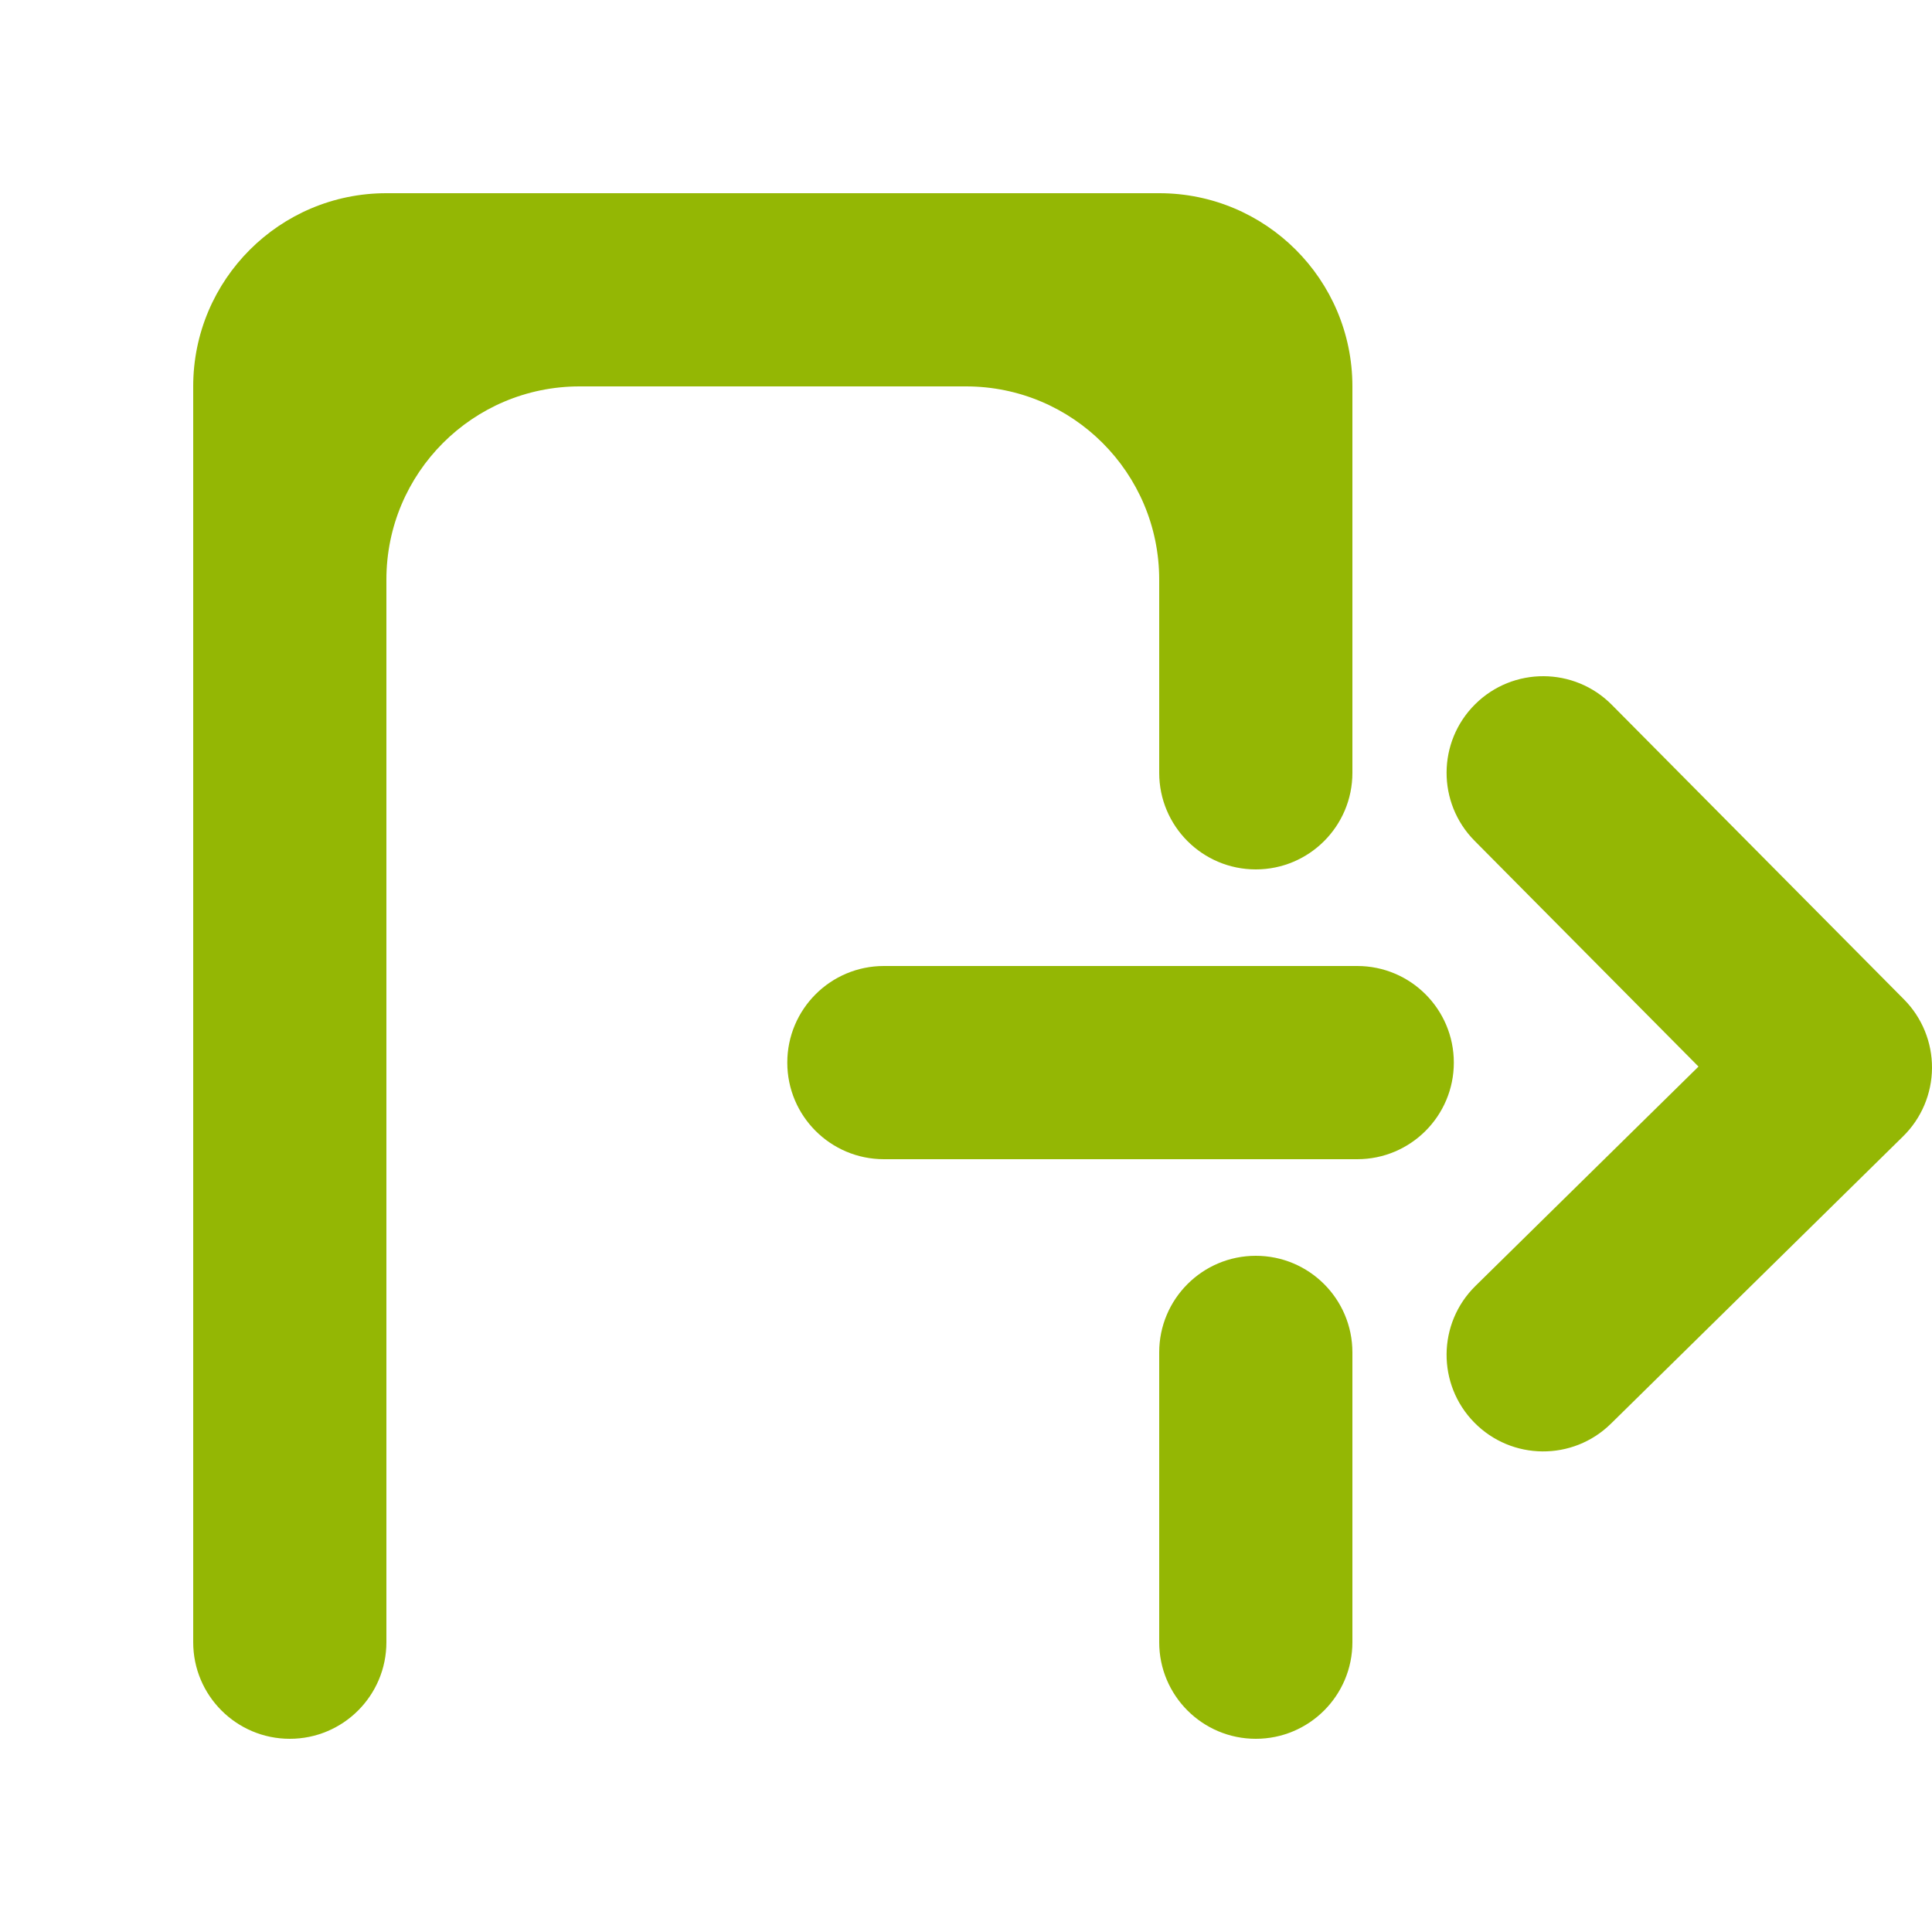 <svg width="400" height="400" viewBox="0 0 400 400" fill="none" xmlns="http://www.w3.org/2000/svg">
<path d="M40 80C40 57.909 57.909 40 80 40H240C262.091 40 280 57.909 280 80V160C280 171.046 271.046 180 260 180C248.954 180 240 171.046 240 160V120C240 97.909 222.091 80 200 80H120C97.909 80 80 97.909 80 120V340C80 351.046 71.046 360 60 360C48.954 360 40 351.046 40 340V80Z" fill="#94B704"/>
<path d="M260 260C248.954 260 240 268.954 240 280V340C240 351.046 248.954 360 260 360C271.046 360 280 351.046 280 340V280C280 268.954 271.046 260 260 260Z" fill="#94B704"/>
<path d="M163 220C163 208.954 171.954 200 183 200H281C292.046 200 301 208.954 301 220C301 231.046 292.046 240 281 240H183C171.954 240 163 231.046 163 220Z" fill="#94B704"/>
<path d="M333.7 145.916C325.922 138.074 313.259 138.022 305.416 145.8C297.574 153.578 297.522 166.241 305.3 174.084L351.656 220.824L305.476 266.241C297.601 273.986 297.495 286.648 305.241 294.524C312.986 302.399 325.648 302.505 333.524 294.759L394.024 235.259C397.816 231.53 399.966 226.443 400 221.124C400.033 215.806 397.946 210.693 394.2 206.916L333.7 145.916Z" fill="#94B704"/>
</svg>
